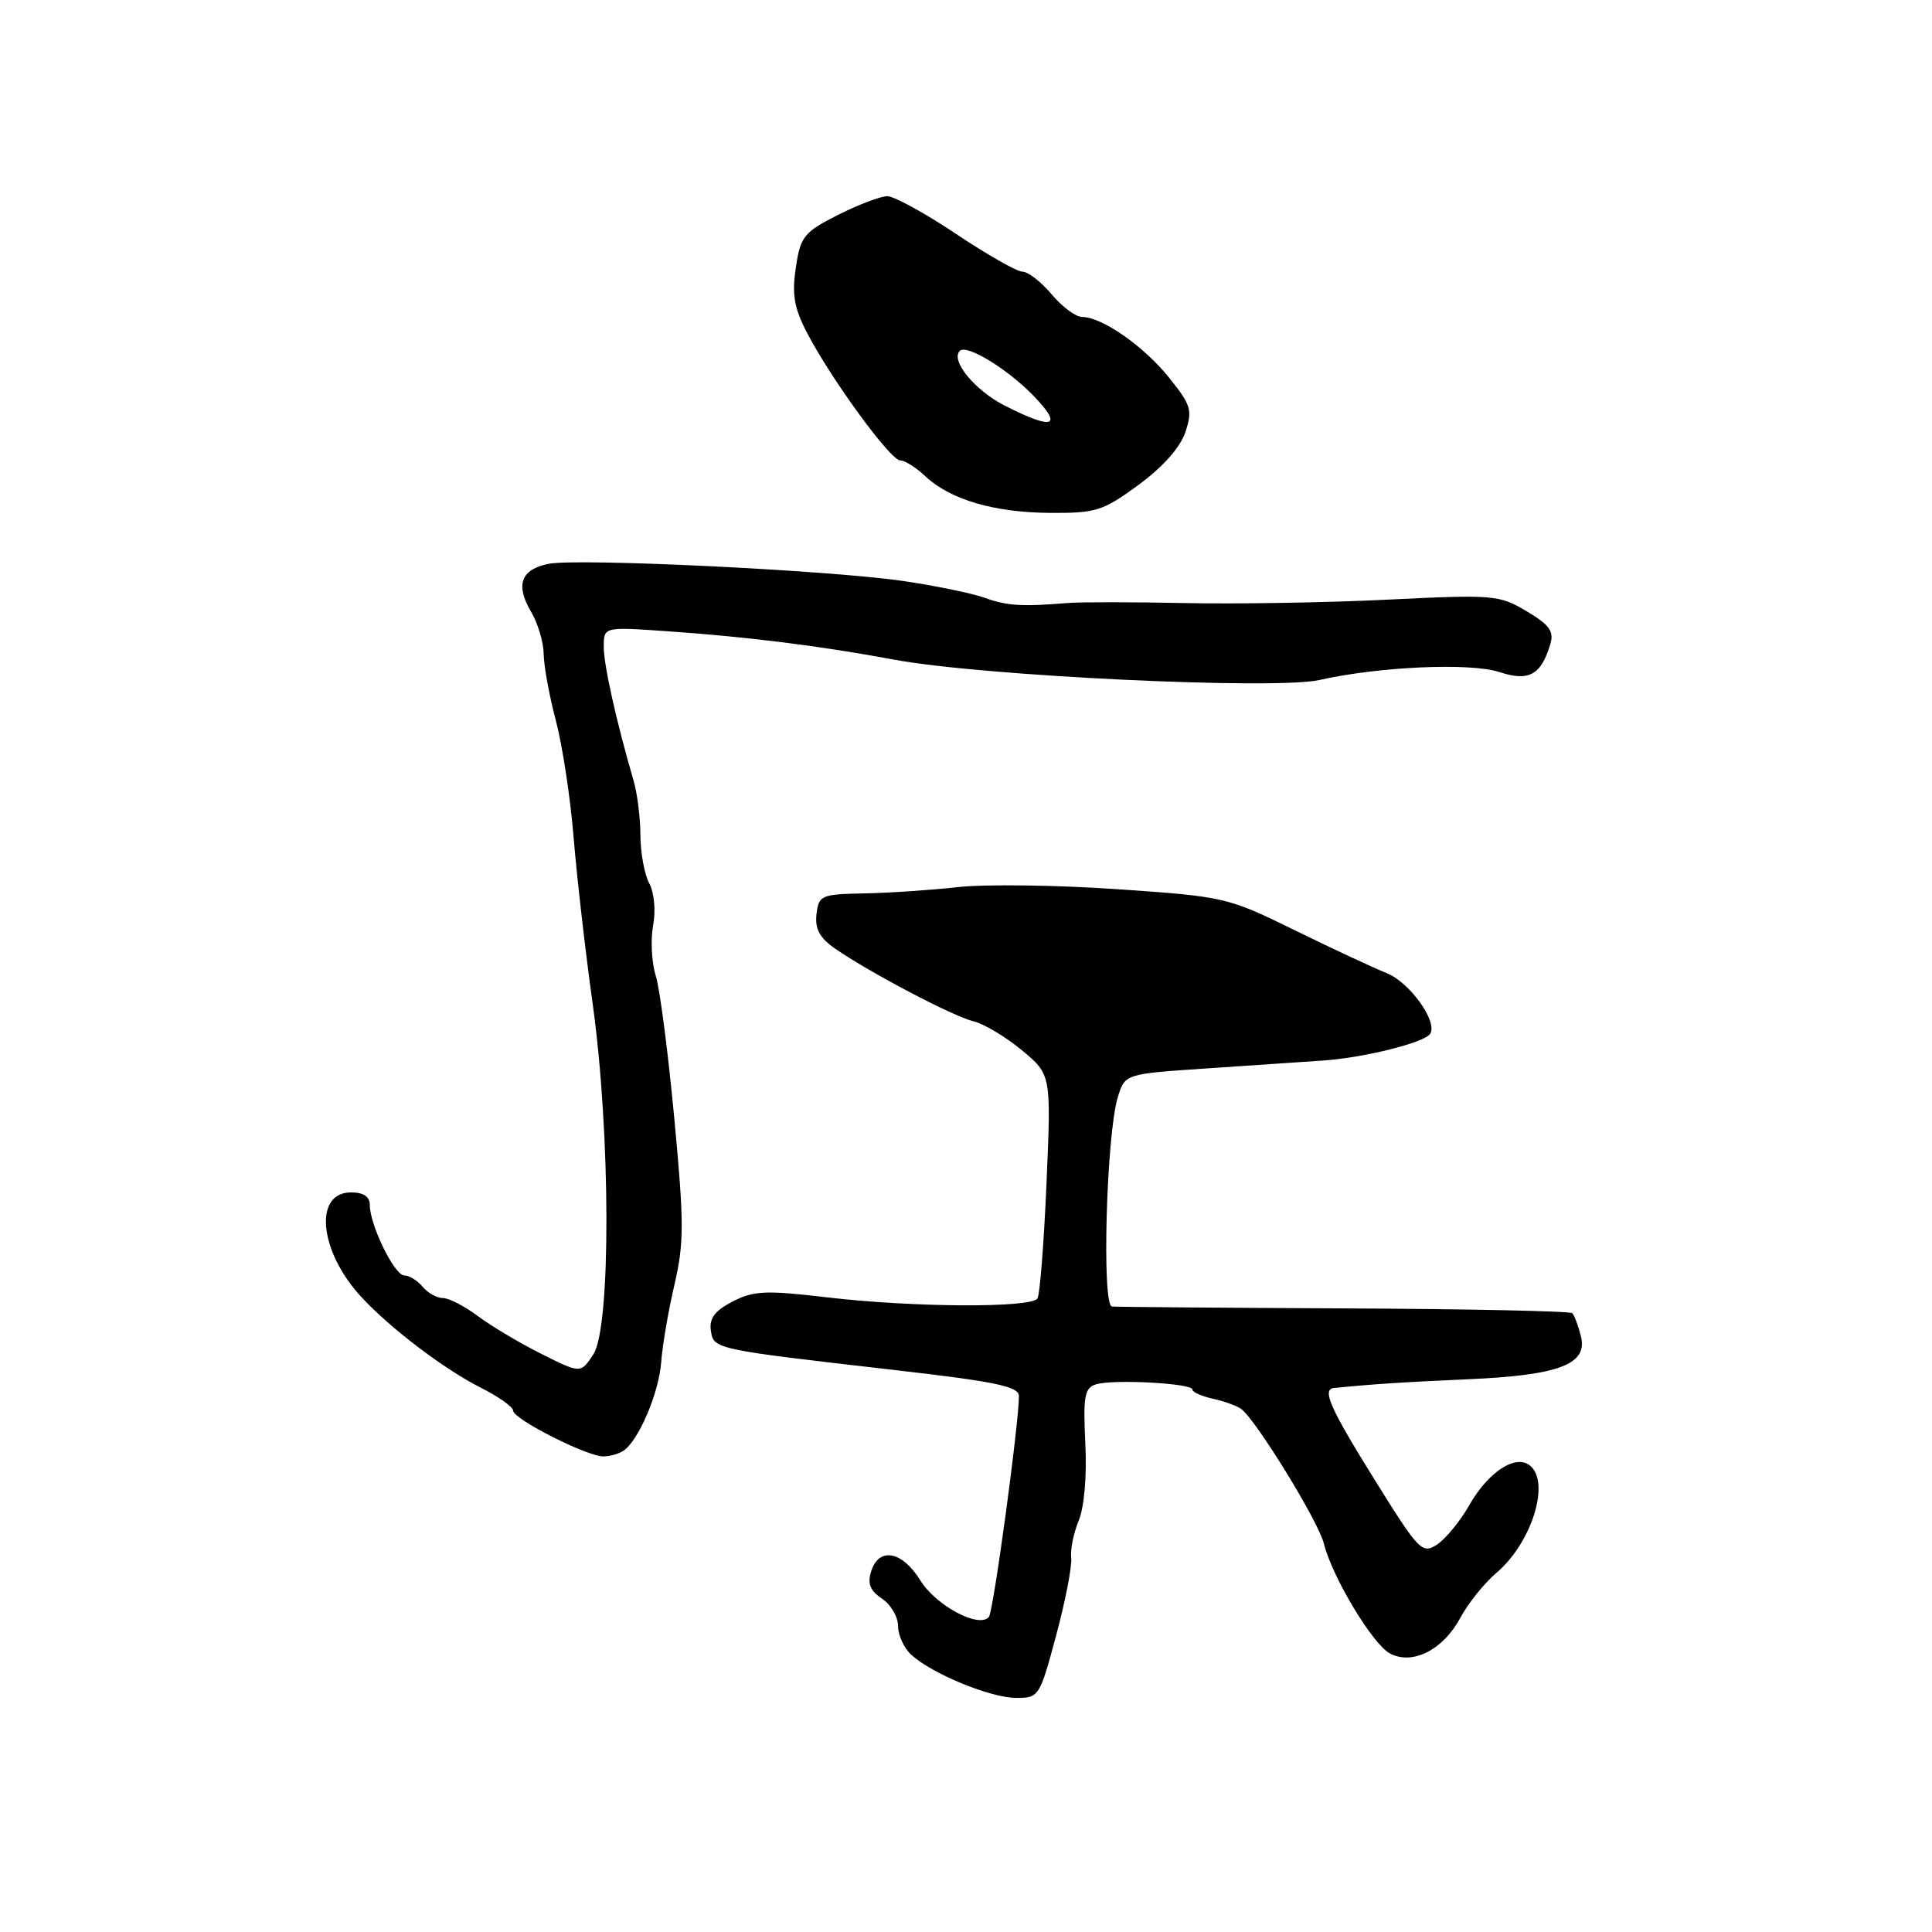 <?xml version="1.0" encoding="UTF-8" standalone="no"?>
<!DOCTYPE svg PUBLIC "-//W3C//DTD SVG 1.1//EN" "http://www.w3.org/Graphics/SVG/1.1/DTD/svg11.dtd" >
<svg xmlns="http://www.w3.org/2000/svg" xmlns:xlink="http://www.w3.org/1999/xlink" version="1.1" viewBox="0 0 256 256">
 <g >
 <path fill="currentColor"
d=" M 139.95 216.68 C 141.18 212.11 142.07 207.49 141.94 206.43 C 141.80 205.37 142.25 203.15 142.93 201.50 C 143.67 199.71 144.03 195.56 143.81 191.24 C 143.51 185.03 143.71 183.91 145.20 183.44 C 147.44 182.72 158.00 183.29 158.00 184.12 C 158.00 184.47 159.24 185.02 160.75 185.35 C 162.26 185.68 163.95 186.30 164.50 186.72 C 166.53 188.30 174.69 201.60 175.41 204.50 C 176.51 208.94 181.86 217.85 184.17 219.09 C 187.14 220.68 191.21 218.63 193.49 214.39 C 194.54 212.44 196.68 209.77 198.24 208.45 C 202.93 204.51 205.47 196.47 202.75 194.21 C 200.85 192.63 197.20 195.02 194.67 199.47 C 193.48 201.57 191.56 203.90 190.42 204.66 C 188.44 205.95 188.02 205.51 182.17 196.11 C 176.24 186.59 175.13 184.09 176.75 183.92 C 181.65 183.42 186.09 183.13 194.50 182.76 C 206.61 182.23 210.41 180.78 209.48 177.06 C 209.13 175.66 208.61 174.28 208.33 174.00 C 208.05 173.73 194.48 173.44 178.16 173.37 C 161.85 173.29 147.98 173.18 147.34 173.12 C 145.97 172.98 146.60 150.39 148.11 145.40 C 149.06 142.30 149.06 142.30 159.78 141.58 C 165.68 141.18 172.70 140.70 175.39 140.52 C 180.78 140.15 188.79 138.14 189.51 136.98 C 190.52 135.35 186.79 130.16 183.73 128.94 C 181.96 128.23 176.45 125.66 171.50 123.23 C 162.65 118.89 162.25 118.80 148.00 117.82 C 140.03 117.27 130.57 117.15 127.00 117.54 C 123.42 117.94 117.80 118.32 114.50 118.38 C 108.79 118.49 108.49 118.63 108.19 121.14 C 107.97 123.11 108.61 124.28 110.69 125.72 C 115.31 128.91 126.32 134.69 129.00 135.33 C 130.38 135.66 133.25 137.38 135.40 139.16 C 139.29 142.39 139.29 142.39 138.67 156.75 C 138.33 164.64 137.79 171.53 137.47 172.05 C 136.68 173.33 120.97 173.25 109.55 171.90 C 101.46 170.95 99.86 171.02 97.07 172.46 C 94.73 173.67 93.96 174.69 94.19 176.28 C 94.55 178.79 94.48 178.77 118.75 181.56 C 131.89 183.07 135.00 183.72 135.01 184.96 C 135.04 188.46 131.63 213.56 131.03 214.26 C 129.71 215.80 124.01 212.75 121.95 209.41 C 119.54 205.51 116.47 204.94 115.43 208.21 C 114.92 209.84 115.29 210.78 116.87 211.83 C 118.04 212.61 119.00 214.24 119.00 215.47 C 119.00 216.69 119.80 218.41 120.77 219.29 C 123.56 221.81 131.20 224.95 134.61 224.98 C 137.66 225.00 137.76 224.85 139.95 216.68 Z  M 82.61 192.23 C 84.61 190.91 87.31 184.58 87.61 180.50 C 87.77 178.30 88.56 173.67 89.37 170.22 C 90.65 164.70 90.65 162.00 89.35 148.22 C 88.54 139.57 87.44 131.05 86.89 129.29 C 86.34 127.52 86.19 124.53 86.54 122.64 C 86.91 120.67 86.69 118.29 86.03 117.05 C 85.39 115.87 84.87 113.01 84.86 110.70 C 84.85 108.39 84.45 105.15 83.97 103.50 C 81.67 95.61 80.00 88.12 80.00 85.72 C 80.00 83.06 80.00 83.06 88.25 83.63 C 99.08 84.38 108.67 85.58 118.50 87.41 C 130.07 89.57 168.98 91.43 174.85 90.10 C 182.75 88.32 194.82 87.79 198.67 89.05 C 202.57 90.34 204.20 89.45 205.42 85.37 C 205.94 83.65 205.32 82.80 202.28 80.99 C 198.65 78.83 197.91 78.77 184.00 79.45 C 176.03 79.85 163.88 80.05 157.00 79.91 C 150.12 79.77 143.15 79.76 141.50 79.90 C 135.42 80.40 133.43 80.28 130.50 79.22 C 128.85 78.62 123.96 77.61 119.63 76.98 C 109.83 75.55 76.56 73.94 72.69 74.71 C 69.03 75.44 68.27 77.49 70.35 81.02 C 71.26 82.55 72.02 85.09 72.04 86.65 C 72.06 88.22 72.78 92.20 73.66 95.50 C 74.53 98.80 75.59 105.78 76.01 111.00 C 76.44 116.22 77.57 126.12 78.53 133.00 C 80.92 150.13 80.97 175.87 78.63 179.44 C 76.95 182.01 76.95 182.01 71.72 179.39 C 68.85 177.95 65.07 175.70 63.32 174.39 C 61.57 173.07 59.48 172.00 58.69 172.00 C 57.89 172.00 56.68 171.32 56.00 170.50 C 55.32 169.68 54.22 169.00 53.57 169.00 C 52.27 169.00 49.00 162.32 49.00 159.66 C 49.00 158.56 48.17 158.00 46.52 158.00 C 41.52 158.00 42.28 165.80 47.87 171.85 C 51.71 176.01 58.88 181.45 63.75 183.90 C 66.09 185.08 68.00 186.44 68.00 186.93 C 68.00 188.03 77.81 193.01 79.95 192.98 C 80.80 192.98 82.00 192.64 82.61 192.23 Z  M 150.86 64.25 C 154.07 61.90 156.38 59.30 157.06 57.28 C 158.04 54.35 157.84 53.69 154.90 50.03 C 151.55 45.86 146.01 42.00 143.38 42.00 C 142.55 42.00 140.73 40.65 139.35 39.00 C 137.96 37.35 136.22 36.00 135.49 36.00 C 134.76 36.00 130.80 33.75 126.69 31.00 C 122.58 28.25 118.48 26.00 117.57 26.00 C 116.67 26.00 113.73 27.12 111.03 28.48 C 106.51 30.78 106.07 31.32 105.45 35.47 C 104.92 39.05 105.22 40.82 106.97 44.16 C 110.15 50.26 117.99 61.00 119.27 61.00 C 119.88 61.00 121.37 61.94 122.59 63.09 C 125.90 66.20 131.71 67.91 139.12 67.96 C 145.23 68.00 146.14 67.71 150.86 64.25 Z  M 133.12 53.74 C 129.15 51.71 125.91 47.76 127.18 46.49 C 128.09 45.58 133.47 48.86 136.95 52.45 C 140.94 56.57 139.57 57.03 133.12 53.74 Z "/>
</g>
</svg>